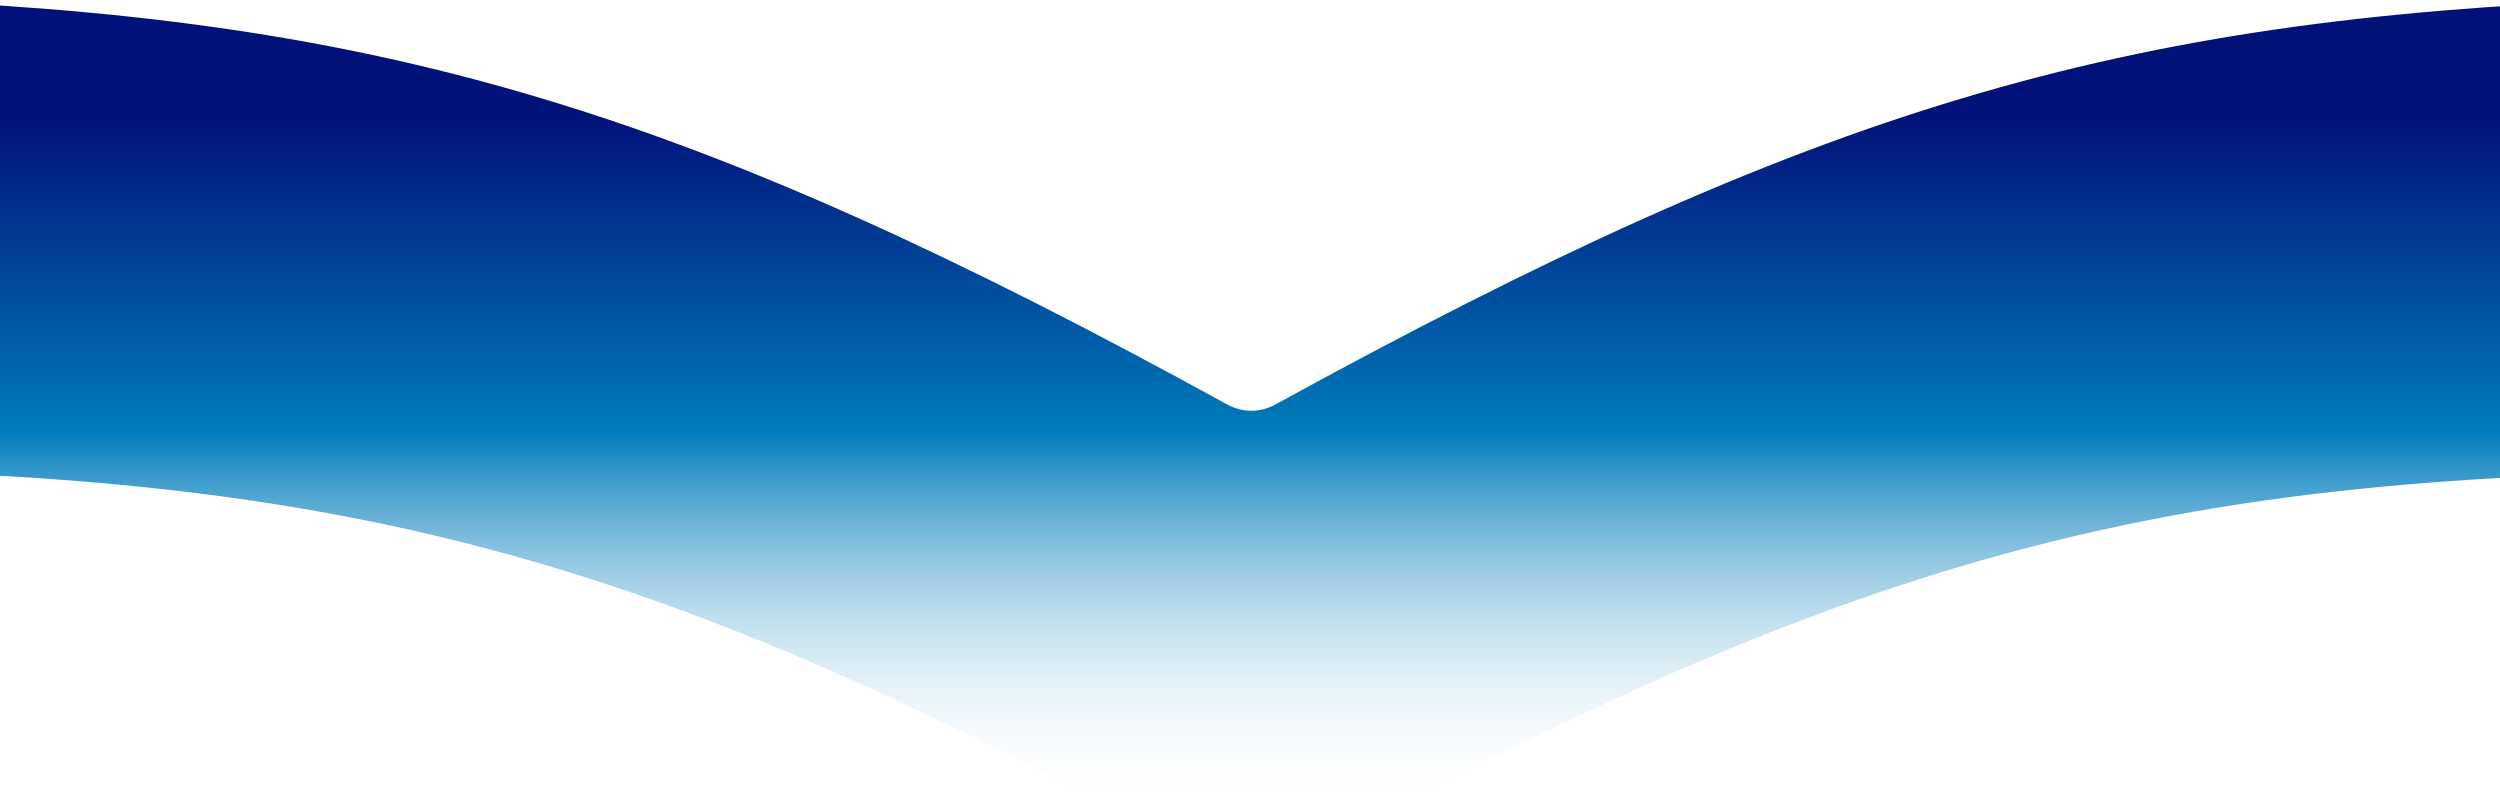 <?xml version="1.0" encoding="utf-8"?>
<!-- Generator: Adobe Illustrator 23.0.4, SVG Export Plug-In . SVG Version: 6.00 Build 0)  -->
<svg version="1.1" id="Layer_1" xmlns="http://www.w3.org/2000/svg" xmlns:xlink="http://www.w3.org/1999/xlink" x="0px" y="0px"
	 viewBox="0 0 1440 464" style="enable-background:new 0 0 1440 464;" xml:space="preserve">
<style type="text/css">
	.st0{filter:url(#Adobe_OpacityMaskFilter);}
	.st1{fill-rule:evenodd;clip-rule:evenodd;fill:#FFFFFF;}
	.st2{mask:url(#mask-2_1_);fill-rule:evenodd;clip-rule:evenodd;fill:url(#Fill-1_1_);}
</style>
<title>Group 10 Copy</title>
<desc>Created with Sketch.</desc>
<g id="Home">
	<g id="Homepage" transform="translate(0, -1)">
		<g id="Group-2" transform="translate(-136, 0)">
			<g id="Group-10-Copy">
				<g id="Group-3-Copy">
					<g id="Clip-2">
					</g>
					<defs>
						<filter id="Adobe_OpacityMaskFilter" filterUnits="userSpaceOnUse" x="15.5" y="0.3" width="1681" height="565.3">
							<feColorMatrix  type="matrix" values="1 0 0 0 0  0 1 0 0 0  0 0 1 0 0  0 0 0 1 0"/>
						</filter>
					</defs>
					<mask maskUnits="userSpaceOnUse" x="15.5" y="0.3" width="1681" height="565.3" id="mask-2_1_">
						<g class="st0">
							<polygon id="path-1_1_" class="st1" points="15.5,0.3 1696.5,0.3 1696.5,510.2 15.5,510.2 							"/>
						</g>
					</mask>
					
						<linearGradient id="Fill-1_1_" gradientUnits="userSpaceOnUse" x1="460.323" y1="845.214" x2="460.323" y2="844.508" gradientTransform="matrix(1647.849 0 0 -565.261 -757686.5 477831.812)">
						<stop  offset="0" style="stop-color:#01117A"/>
						<stop  offset="0.459" style="stop-color:#007CBB"/>
						<stop  offset="1" style="stop-color:#FFFFFF;stop-opacity:0"/>
					</linearGradient>
					<path id="Fill-1" class="st2" d="M855.3,509.8C537.7,331.3,361.6,279.9,60,271.9c-24.6-0.7-44.5-23.3-44.5-51.4
						c0.5-71.9-0.2-109.8,0-174.6C15.7,20,34.8-0.5,57.4,0.3c296.1,10.1,472.1,61.5,785.7,233.8c4.3,2.3,9,3.5,13.7,3.5
						s9.4-1.2,13.6-3.5C1181.2,63.6,1356.2,11.7,1647.1,1c26.8-1,49.3,23.8,49.4,54.5c0.1,87.5-0.3,167.8-0.3,167.8
						c0,27.4-19.7,49.5-43.6,50c-299.9,7.1-472.9,59.4-794.1,236.5c-0.6,0.1-1,0.2-1.6,0.4C682.9,567.2,1014.3,599.2,855.3,509.8z"
						/>
				</g>
			</g>
		</g>
	</g>
</g>
</svg>
